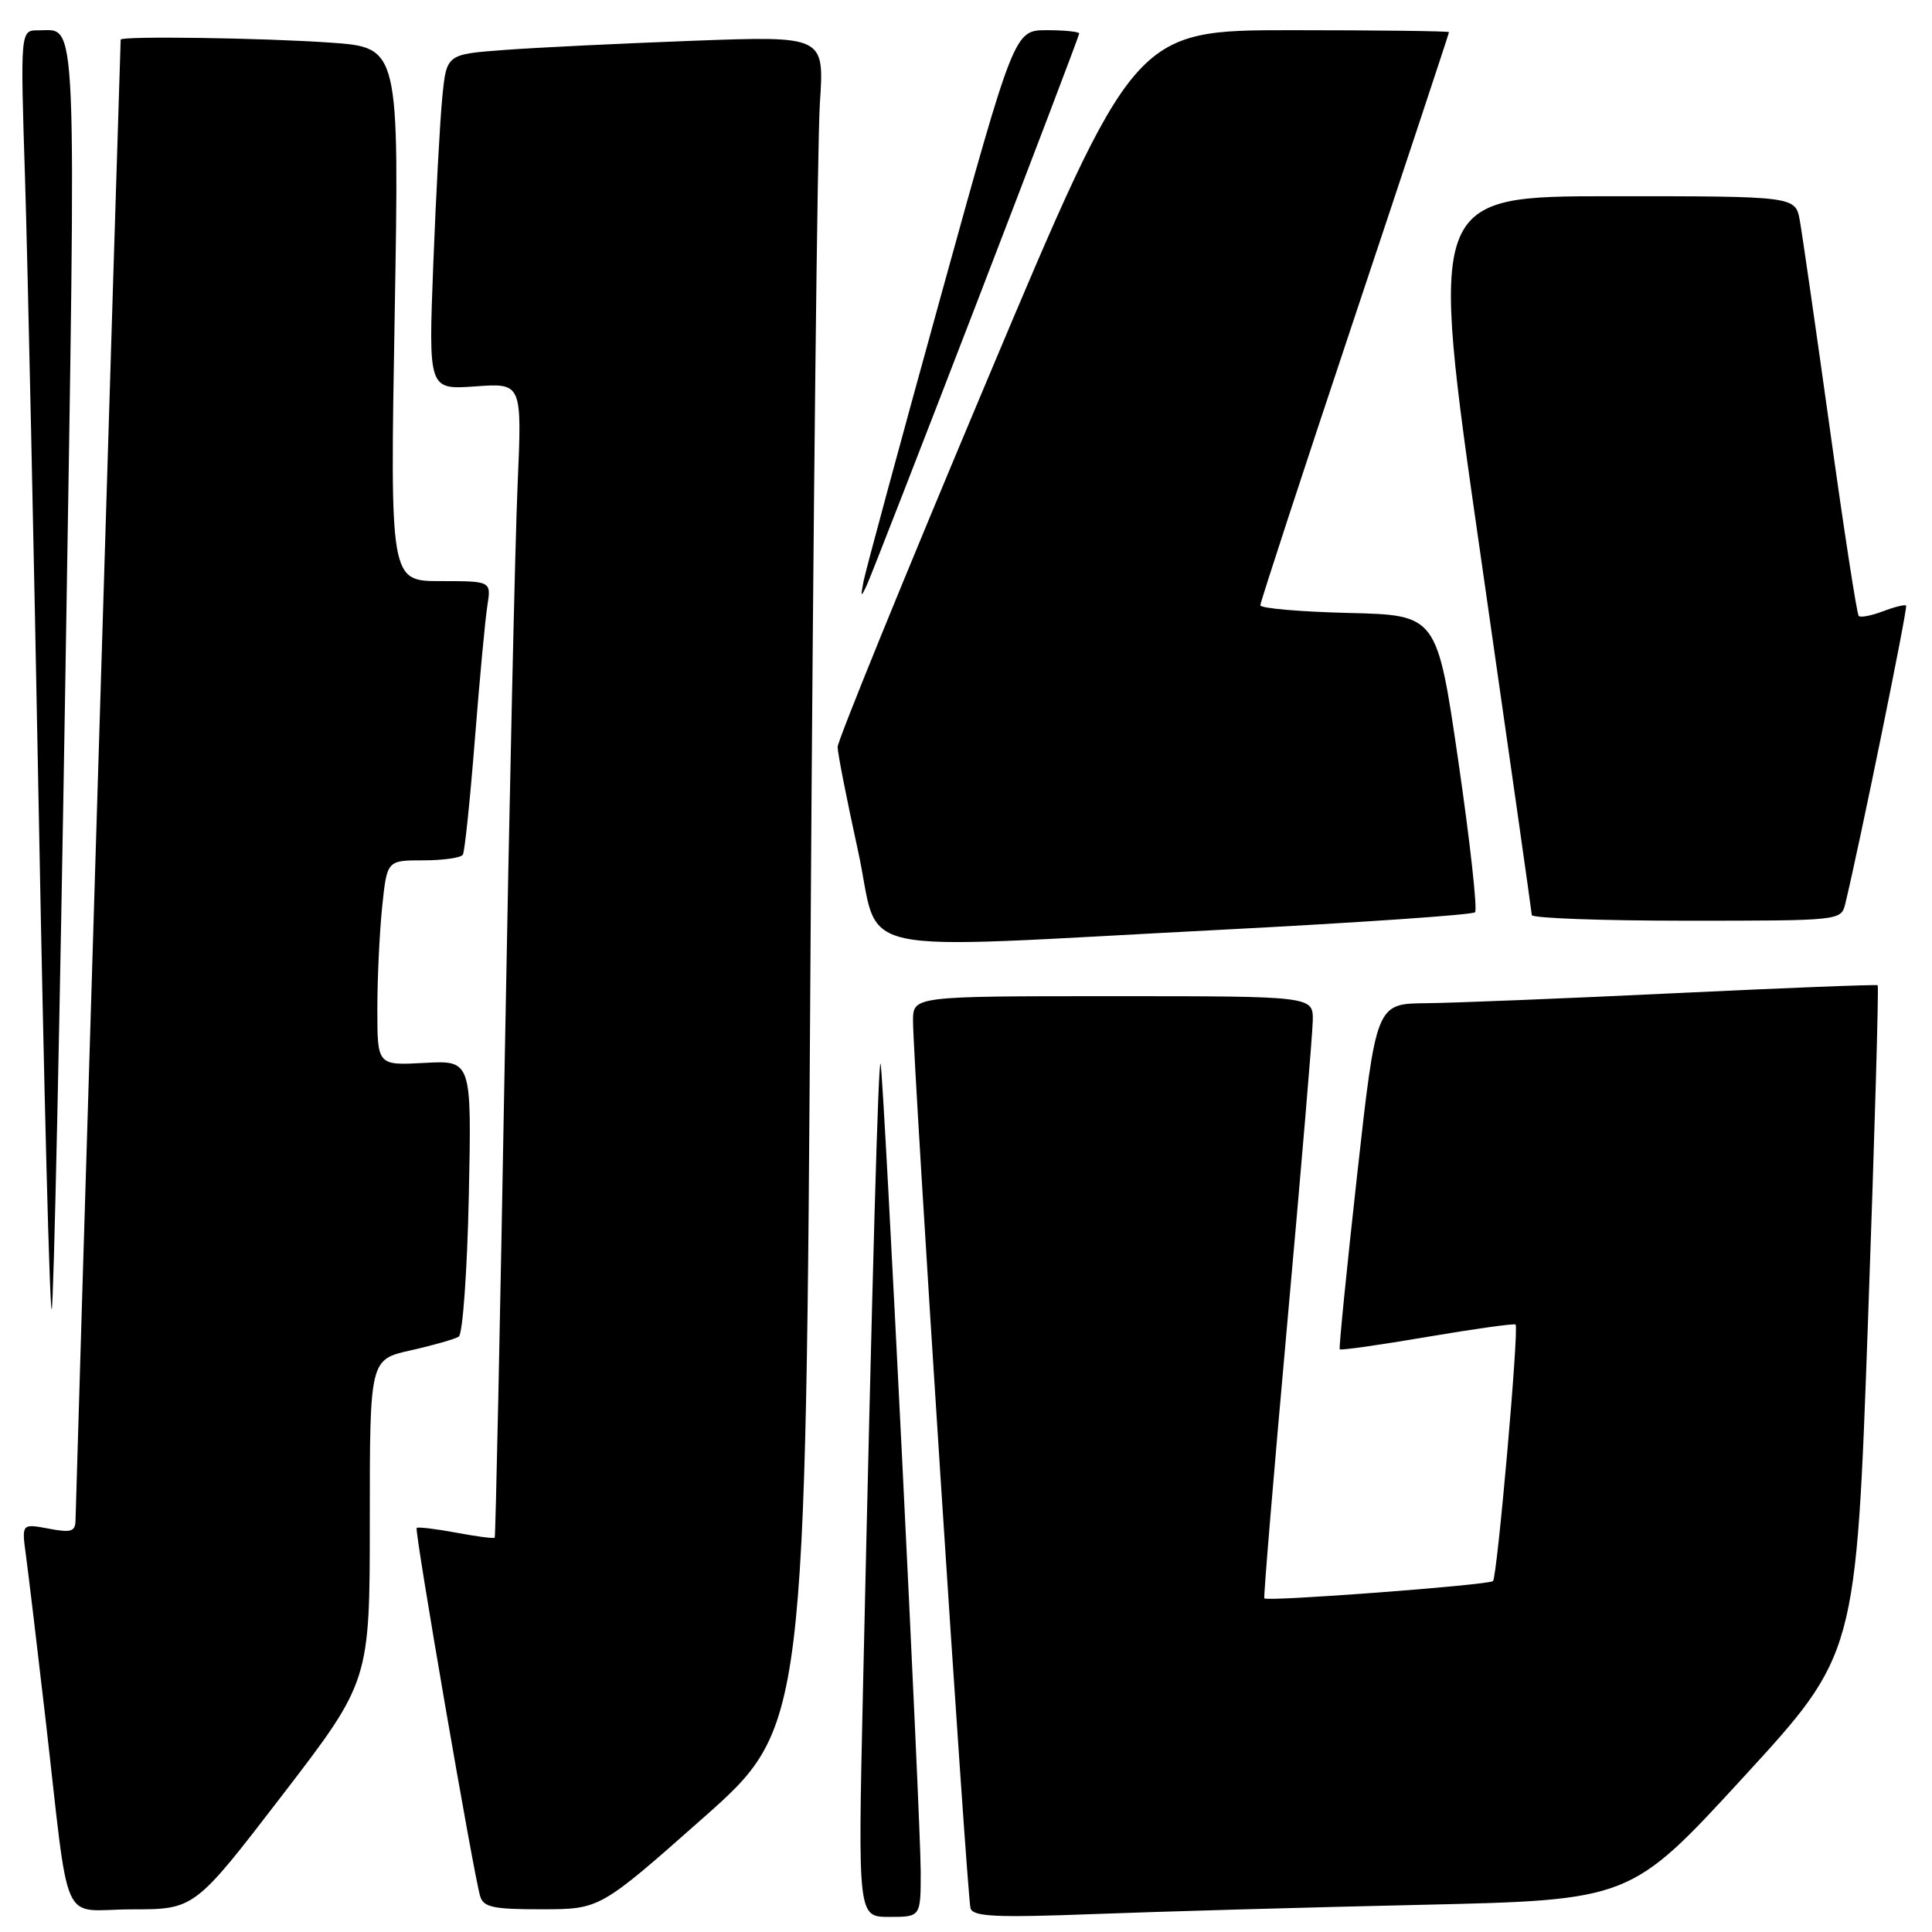 <?xml version="1.0" encoding="UTF-8" standalone="no"?>
<!DOCTYPE svg PUBLIC "-//W3C//DTD SVG 1.1//EN" "http://www.w3.org/Graphics/SVG/1.1/DTD/svg11.dtd" >
<svg xmlns="http://www.w3.org/2000/svg" xmlns:xlink="http://www.w3.org/1999/xlink" version="1.1" viewBox="0 0 256 256">
 <g >
 <path fill="currentColor"
d=" M 122.00 248.03 C 122.00 241.24 117.14 143.30 116.69 141.00 C 116.40 139.50 115.60 168.01 114.34 224.25 C 113.68 254.00 113.68 254.00 117.84 254.00 C 122.00 254.00 122.00 254.00 122.00 248.03 Z  M 188.28 252.40 C 216.06 251.77 216.06 251.77 231.00 235.50 C 245.94 219.23 245.94 219.23 247.52 175.00 C 248.39 150.67 248.97 130.67 248.80 130.55 C 248.64 130.43 236.57 130.90 222.00 131.60 C 207.43 132.30 192.54 132.90 188.92 132.93 C 182.35 133.00 182.35 133.00 179.82 155.75 C 178.43 168.26 177.40 178.63 177.52 178.79 C 177.65 178.95 182.87 178.21 189.13 177.14 C 195.38 176.08 200.65 175.34 200.82 175.51 C 201.30 175.95 198.39 208.94 197.83 209.50 C 197.30 210.03 167.88 212.25 167.53 211.79 C 167.41 211.63 168.79 195.07 170.60 175.00 C 172.41 154.93 173.92 137.04 173.95 135.25 C 174.00 132.00 174.00 132.00 147.50 132.00 C 121.00 132.00 121.00 132.00 120.98 135.25 C 120.96 140.54 128.13 251.38 128.60 252.86 C 128.94 253.97 131.96 254.11 144.76 253.63 C 153.42 253.30 173.00 252.74 188.28 252.40 Z  M 37.39 237.89 C 49.00 222.77 49.00 222.77 49.00 201.46 C 49.00 180.14 49.00 180.14 54.42 178.93 C 57.40 178.26 60.27 177.44 60.79 177.11 C 61.31 176.77 61.91 168.40 62.12 158.50 C 62.50 140.50 62.50 140.50 56.25 140.84 C 50.00 141.18 50.00 141.18 50.00 133.74 C 50.00 129.64 50.29 123.53 50.64 120.15 C 51.28 114.00 51.28 114.00 56.08 114.00 C 58.72 114.00 61.08 113.66 61.33 113.25 C 61.58 112.84 62.29 105.97 62.92 98.00 C 63.55 90.03 64.29 82.04 64.58 80.25 C 65.09 77.00 65.09 77.00 58.38 77.00 C 51.68 77.00 51.68 77.00 52.30 41.65 C 52.91 6.29 52.91 6.29 43.80 5.65 C 34.94 5.02 16.01 4.75 15.99 5.25 C 15.90 6.92 10.01 200.01 10.01 201.36 C 10.00 202.95 9.48 203.13 6.43 202.55 C 2.86 201.88 2.86 201.88 3.45 206.19 C 3.77 208.56 4.92 218.15 6.00 227.50 C 9.33 256.36 7.83 253.00 17.45 253.00 C 25.78 253.00 25.78 253.00 37.39 237.89 Z  M 93.13 240.92 C 106.75 228.86 106.75 228.86 107.40 125.68 C 107.75 68.93 108.31 18.51 108.64 13.63 C 109.23 4.76 109.23 4.76 91.87 5.40 C 82.31 5.76 71.05 6.30 66.84 6.62 C 59.17 7.19 59.17 7.19 58.61 12.85 C 58.30 15.96 57.76 25.96 57.41 35.07 C 56.77 51.64 56.77 51.64 62.97 51.20 C 69.17 50.75 69.17 50.75 68.59 64.12 C 68.26 71.48 67.50 105.85 66.88 140.50 C 66.27 175.15 65.67 203.61 65.55 203.75 C 65.43 203.89 63.12 203.59 60.42 203.08 C 57.71 202.58 55.37 202.30 55.21 202.46 C 54.89 202.77 62.73 248.24 63.62 251.25 C 64.05 252.72 65.36 253.00 71.82 252.99 C 79.50 252.98 79.50 252.98 93.13 240.92 Z  M 8.67 89.32 C 10.11 -0.43 10.30 4.05 5.09 4.02 C 2.69 4.00 2.69 4.00 3.32 23.75 C 3.66 34.61 4.49 72.85 5.16 108.73 C 5.83 144.61 6.59 173.74 6.85 173.48 C 7.11 173.22 7.93 135.35 8.67 89.32 Z  M 162.17 123.18 C 180.13 122.25 195.11 121.22 195.45 120.88 C 195.79 120.54 194.79 111.54 193.24 100.88 C 190.41 81.50 190.41 81.50 178.71 81.22 C 172.27 81.06 167.00 80.61 167.00 80.20 C 167.00 79.80 172.62 62.61 179.50 42.00 C 186.38 21.39 192.00 4.41 192.00 4.26 C 192.00 4.12 182.62 4.00 171.15 4.00 C 150.31 4.00 150.31 4.00 130.64 50.75 C 119.82 76.46 110.98 98.17 110.99 98.98 C 110.99 99.80 112.21 105.98 113.69 112.73 C 116.83 127.08 110.95 125.81 162.17 123.18 Z  M 244.51 119.75 C 246.36 112.13 252.82 80.48 252.57 80.24 C 252.41 80.08 251.03 80.42 249.50 81.00 C 247.97 81.58 246.53 81.86 246.29 81.62 C 246.05 81.39 244.33 70.24 242.47 56.85 C 240.60 43.46 238.81 31.04 238.49 29.25 C 237.91 26.00 237.91 26.00 213.63 26.00 C 189.35 26.00 189.35 26.00 196.14 73.25 C 199.88 99.24 202.95 120.84 202.97 121.25 C 202.99 121.66 212.22 122.00 223.48 122.00 C 243.89 122.00 243.96 121.99 244.51 119.75 Z  M 129.40 40.19 C 136.88 20.77 143.00 4.68 143.00 4.44 C 143.00 4.20 141.07 4.00 138.71 4.00 C 134.41 4.00 134.41 4.00 124.66 39.25 C 119.30 58.64 114.70 75.62 114.43 77.00 C 114.01 79.17 114.07 79.24 114.87 77.50 C 115.38 76.40 121.92 59.61 129.40 40.19 Z "/>
</g>
</svg>
